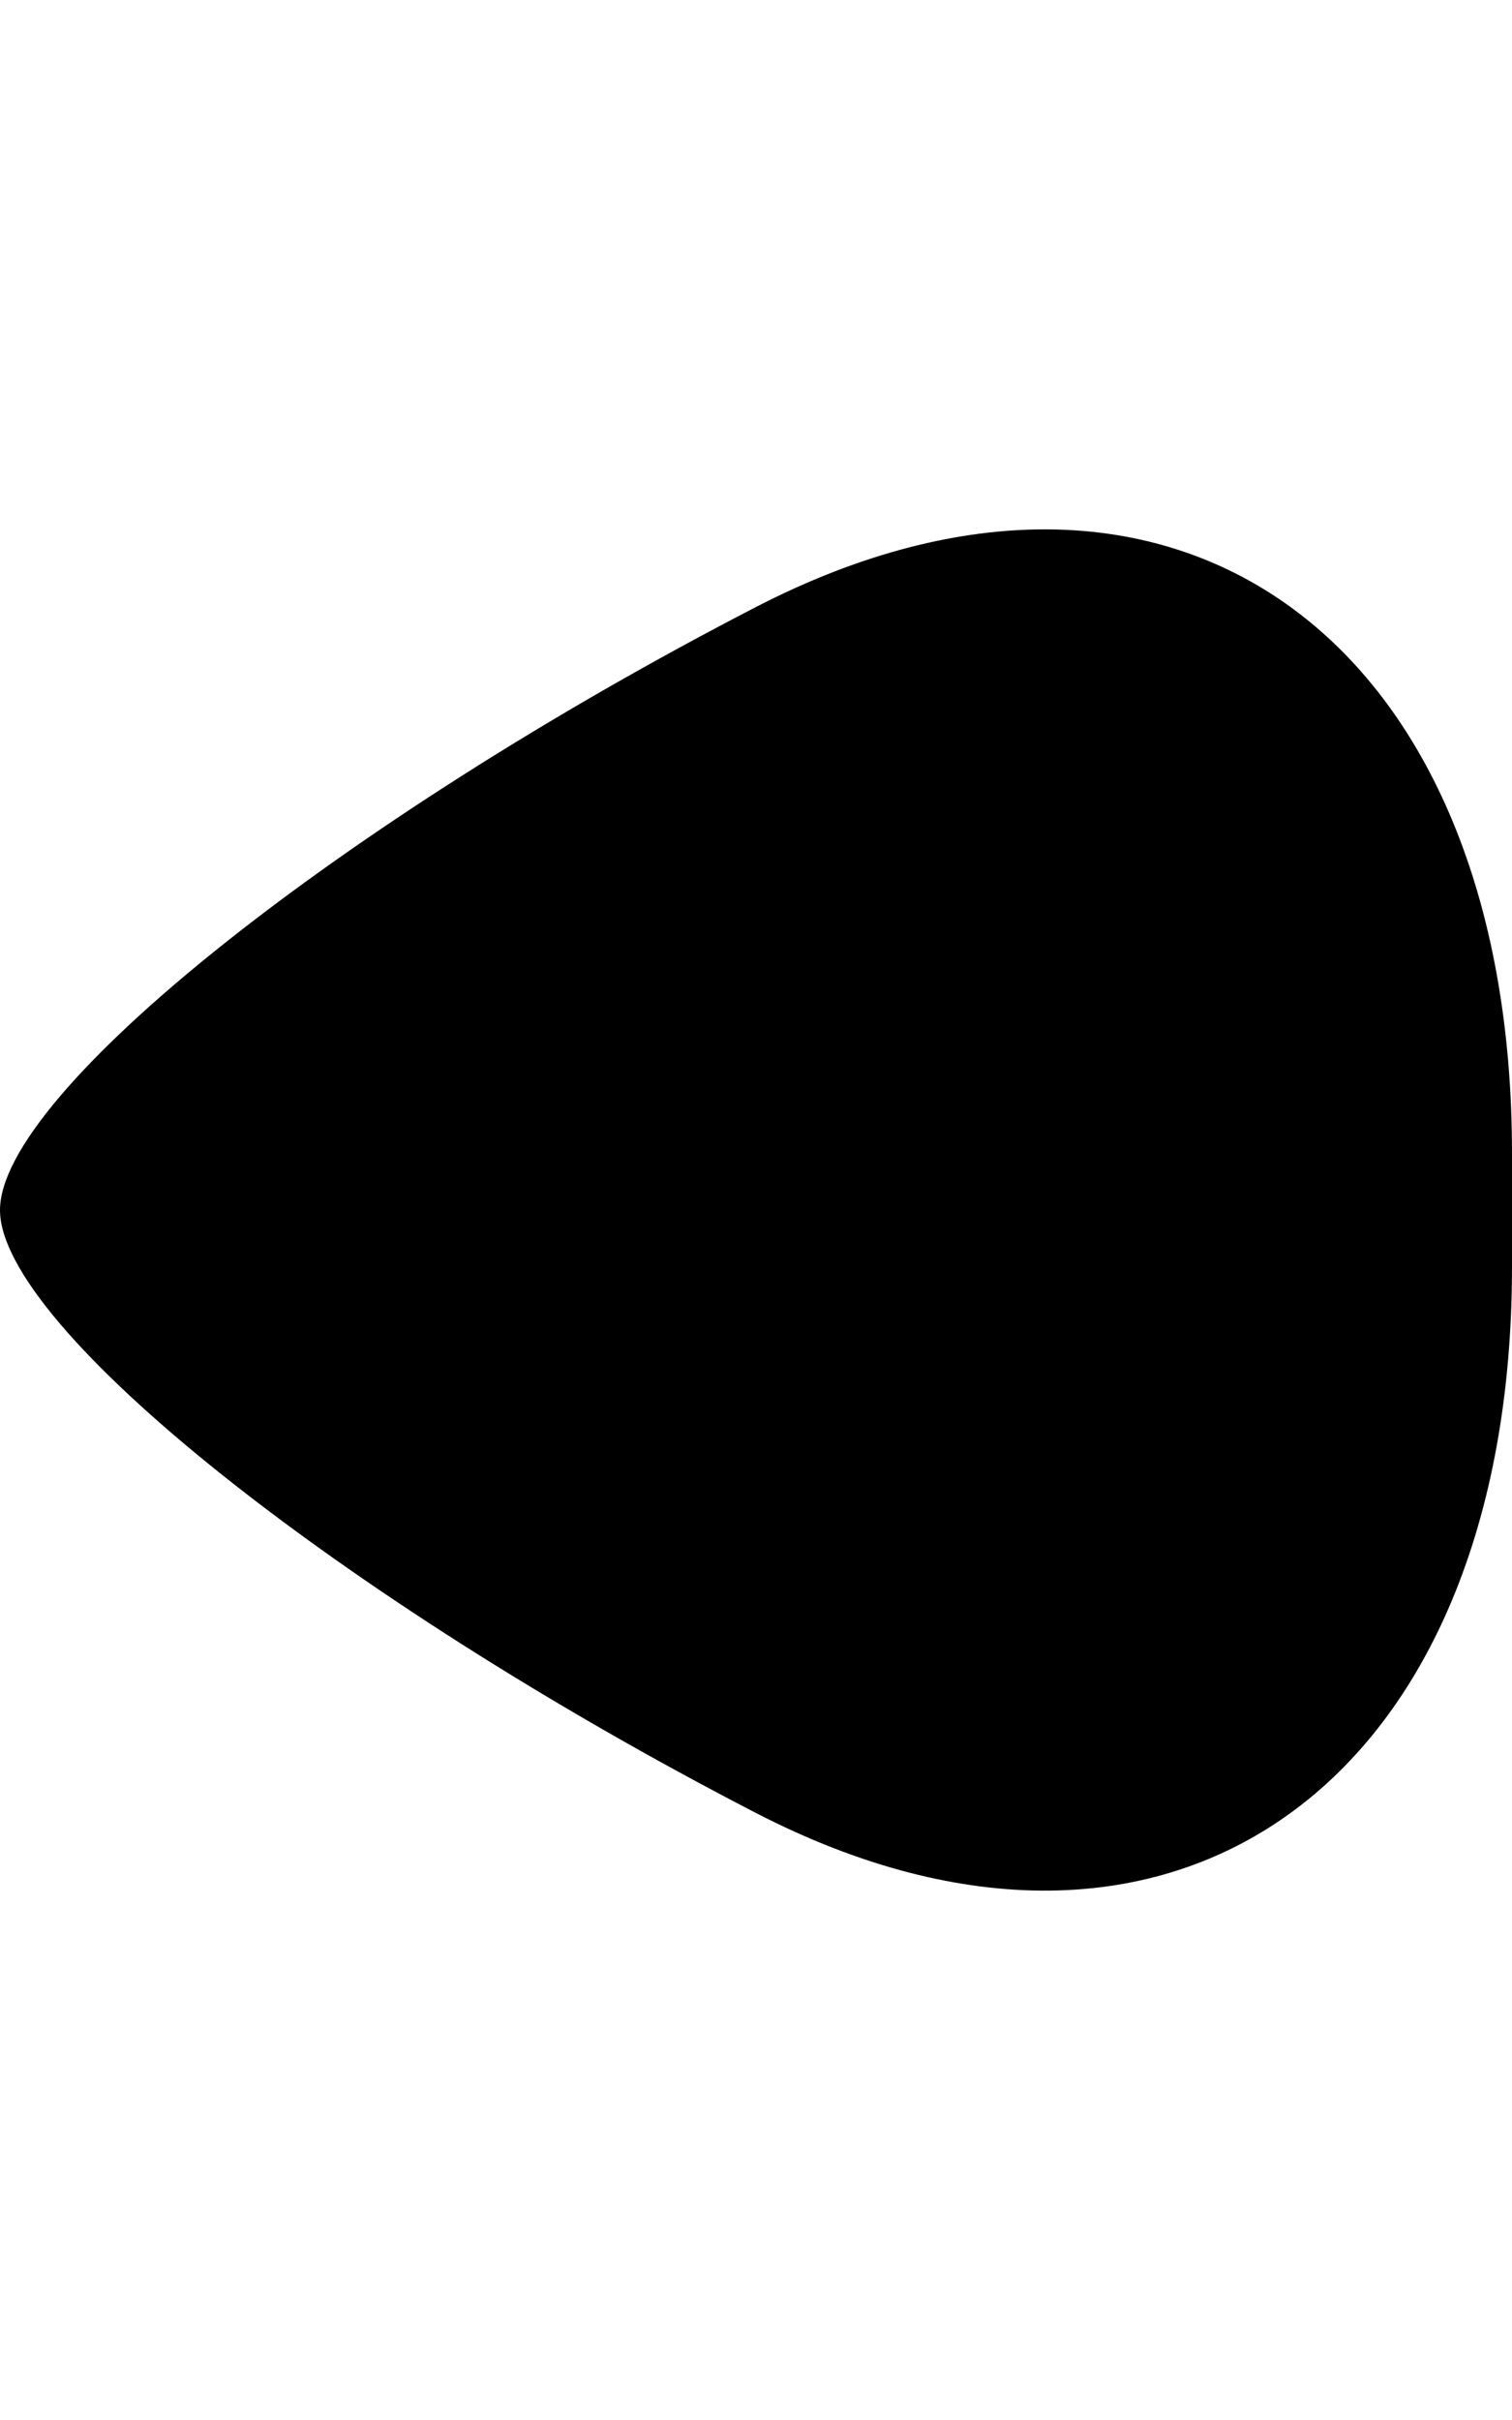 <?xml version="1.0" encoding="utf-8"?>
<!-- Generator: Adobe Illustrator 19.2.1, SVG Export Plug-In . SVG Version: 6.00 Build 0)  -->
<svg version="1.1" id="Layer_1" xmlns="http://www.w3.org/2000/svg" xmlns:xlink="http://www.w3.org/1999/xlink" x="0px" y="0px"
	 width="20px" height="32px" viewBox="0 0 20 32" style="enable-background:new 0 0 20 32;" xml:space="preserve">
<style type="text/css">
	.st0{fill-rule:evenodd;clip-rule:evenodd;}
</style>
<path class="st0" d="M9.999,23.973C4.501,21.134,0,17.546,0,16.001c0-1.547,4.501-5.134,9.999-7.974C15.5,5.188,20,8.44,20,15.255
	v1.491C20,23.56,15.5,26.812,9.999,23.973"/>
</svg>
